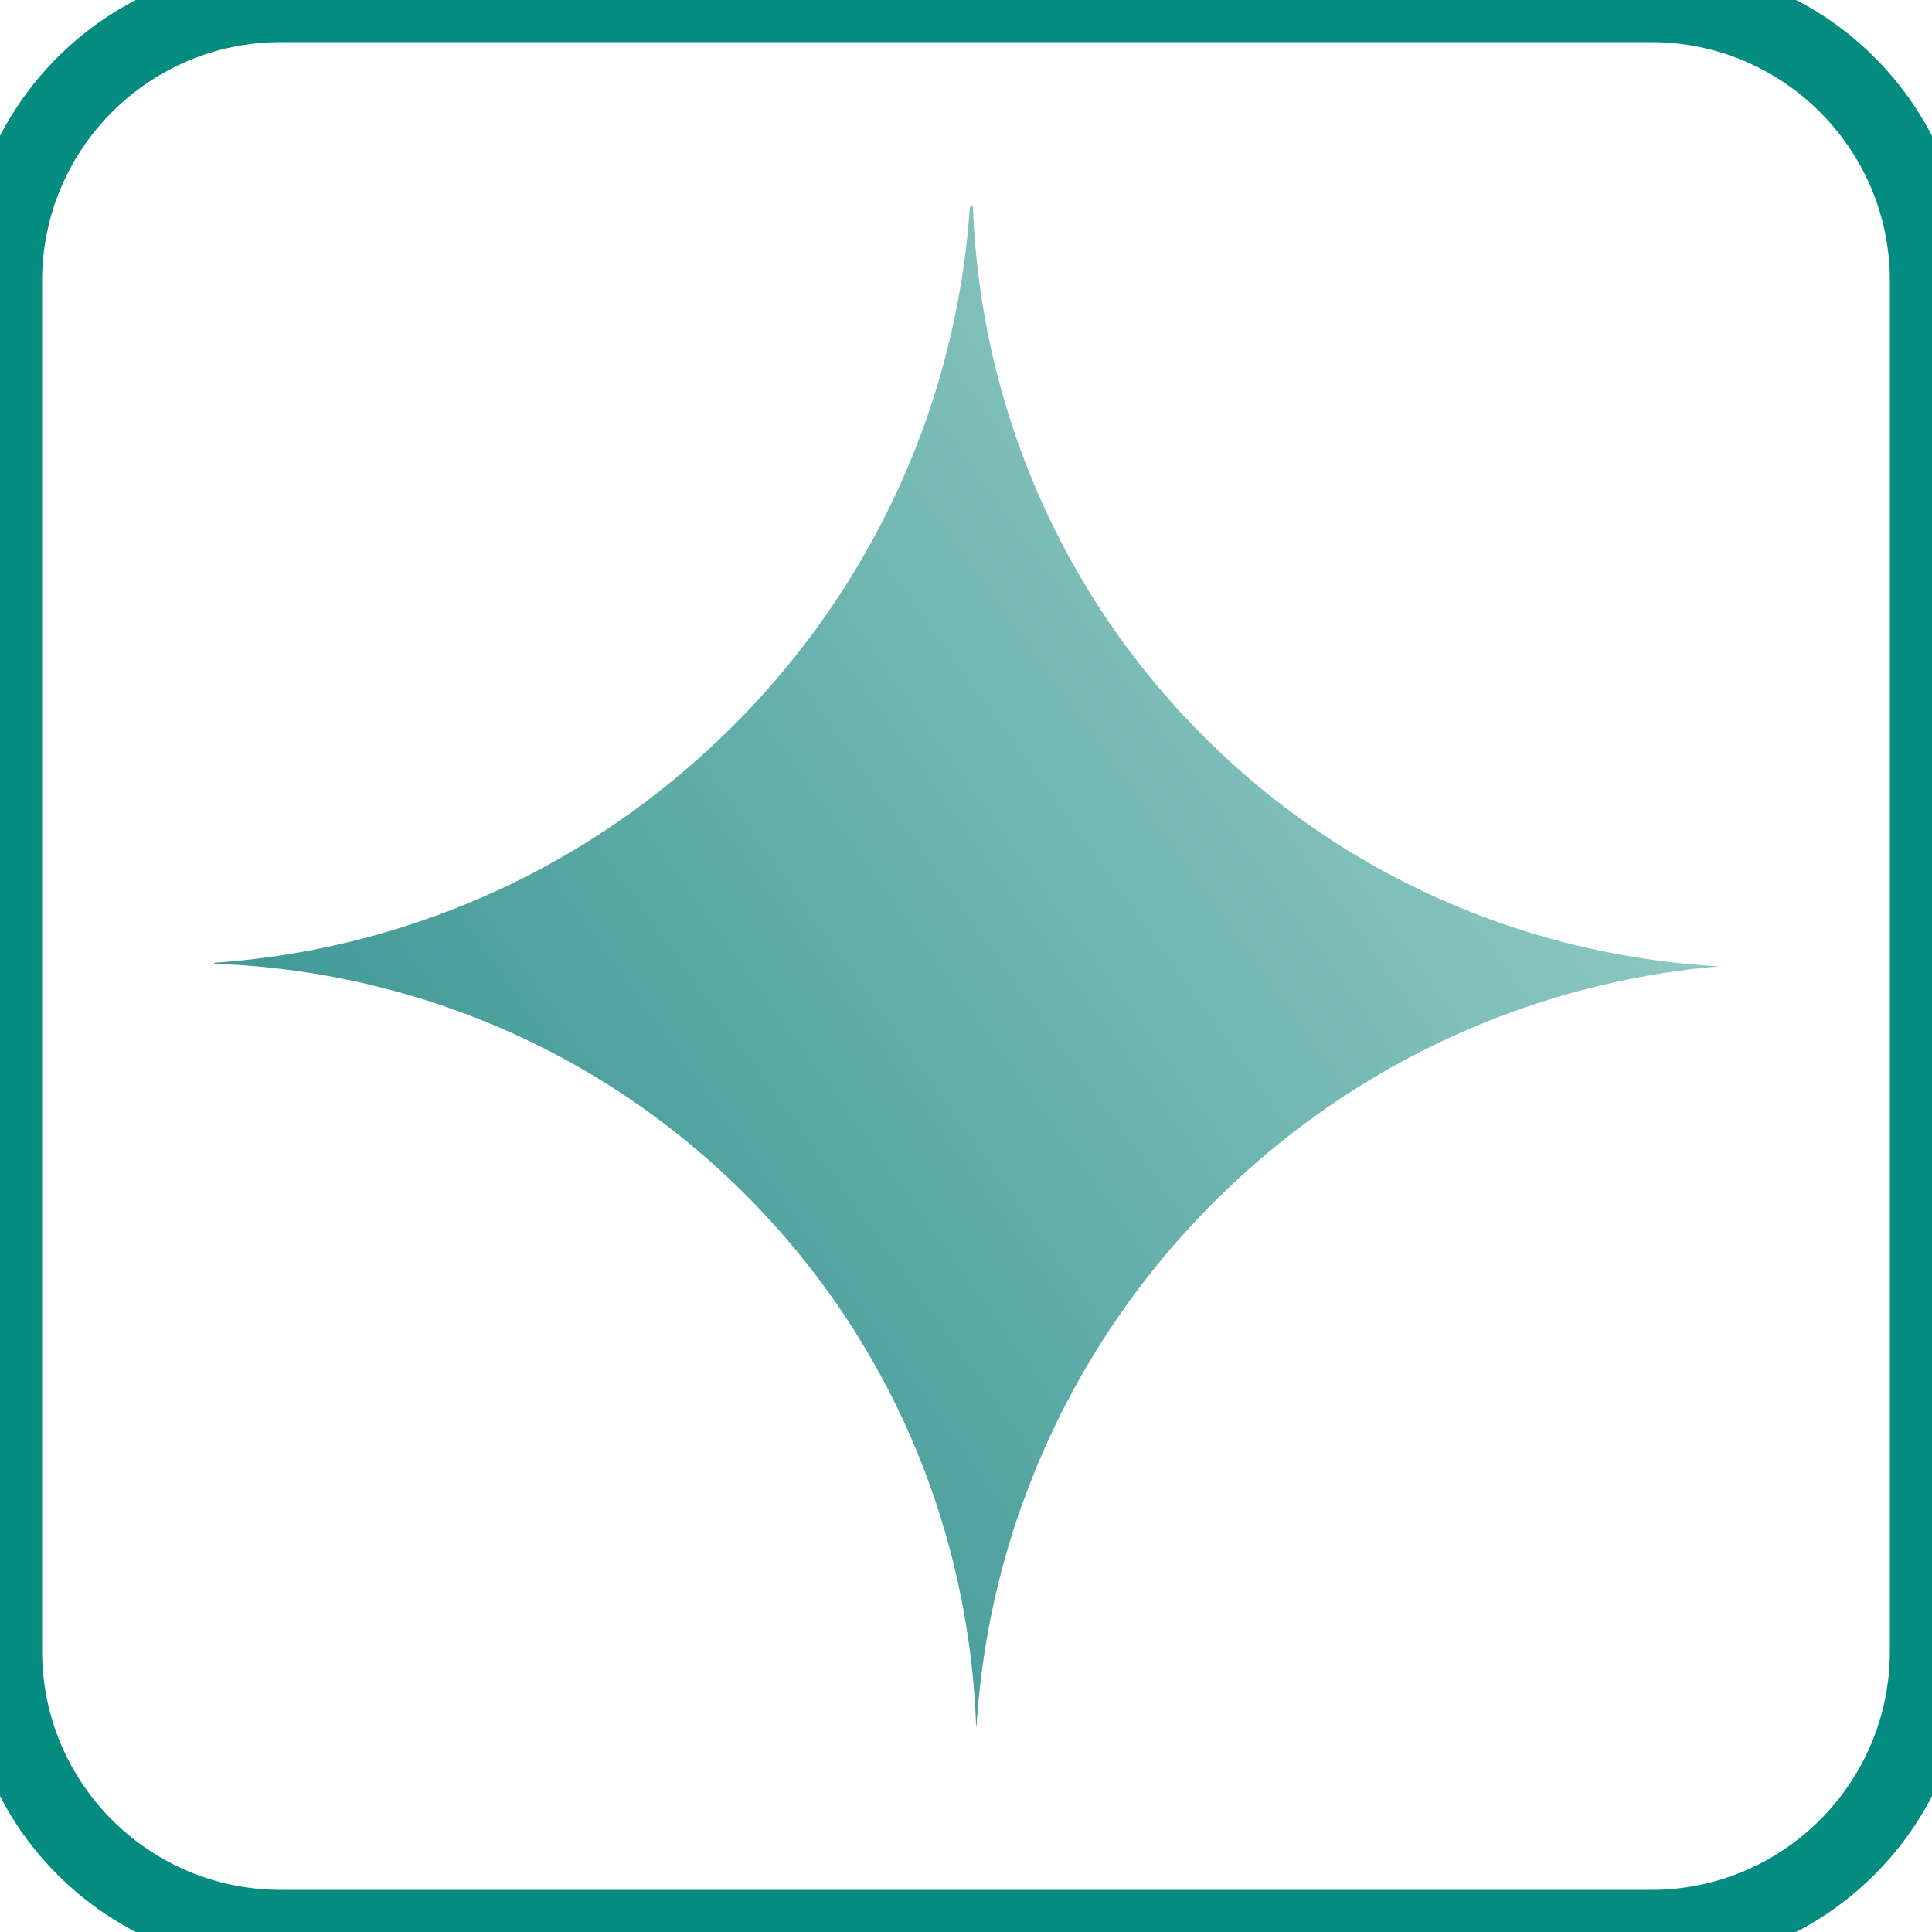 <svg width="25" height="25" viewBox="0 0 25 25" fill="none" xmlns="http://www.w3.org/2000/svg">
<g clip-path="url(#clip0_4111_350)">
<path d="M21.366 0.045H3.634C1.652 0.045 0.045 1.652 0.045 3.634V21.366C0.045 23.348 1.652 24.955 3.634 24.955H21.366C23.348 24.955 24.955 23.348 24.955 21.366V3.634C24.955 1.652 23.348 0.045 21.366 0.045Z" stroke="#048C80" stroke-miterlimit="10"/>
<path d="M13.236 19.442C13.743 18.034 14.56 16.71 15.686 15.577L15.707 15.557C16.835 14.428 18.153 13.61 19.555 13.099C20.429 12.781 21.334 12.582 22.246 12.505C21.337 12.454 20.434 12.284 19.563 11.994C18.102 11.509 16.733 10.686 15.573 9.527C14.415 8.368 13.592 6.997 13.107 5.537C12.795 4.601 12.623 3.627 12.588 2.649L12.55 2.686C12.483 3.658 12.28 4.622 11.942 5.55C11.432 6.946 10.616 8.26 9.494 9.385L9.485 9.393C8.364 10.514 7.054 11.332 5.661 11.842C4.727 12.185 3.756 12.39 2.778 12.458L2.767 12.47C3.744 12.505 4.715 12.677 5.649 12.987C7.111 13.473 8.483 14.295 9.644 15.456C10.805 16.618 11.627 17.989 12.113 19.451C12.423 20.386 12.596 21.357 12.631 22.334L12.637 22.327C12.699 21.349 12.898 20.377 13.235 19.441L13.236 19.442Z" fill="url(#paint0_linear_4111_350)"/>
</g>
<defs>
<linearGradient id="paint0_linear_4111_350" x1="22.246" y1="2.649" x2="-5.637" y2="22.646" gradientUnits="userSpaceOnUse">
<stop stop-color="#AAD9D1"/>
<stop offset="1" stop-color="#017373"/>
</linearGradient>
<clipPath id="clip0_4111_350">
<rect width="25" height="25" fill="white"/>
</clipPath>
</defs>
</svg>
